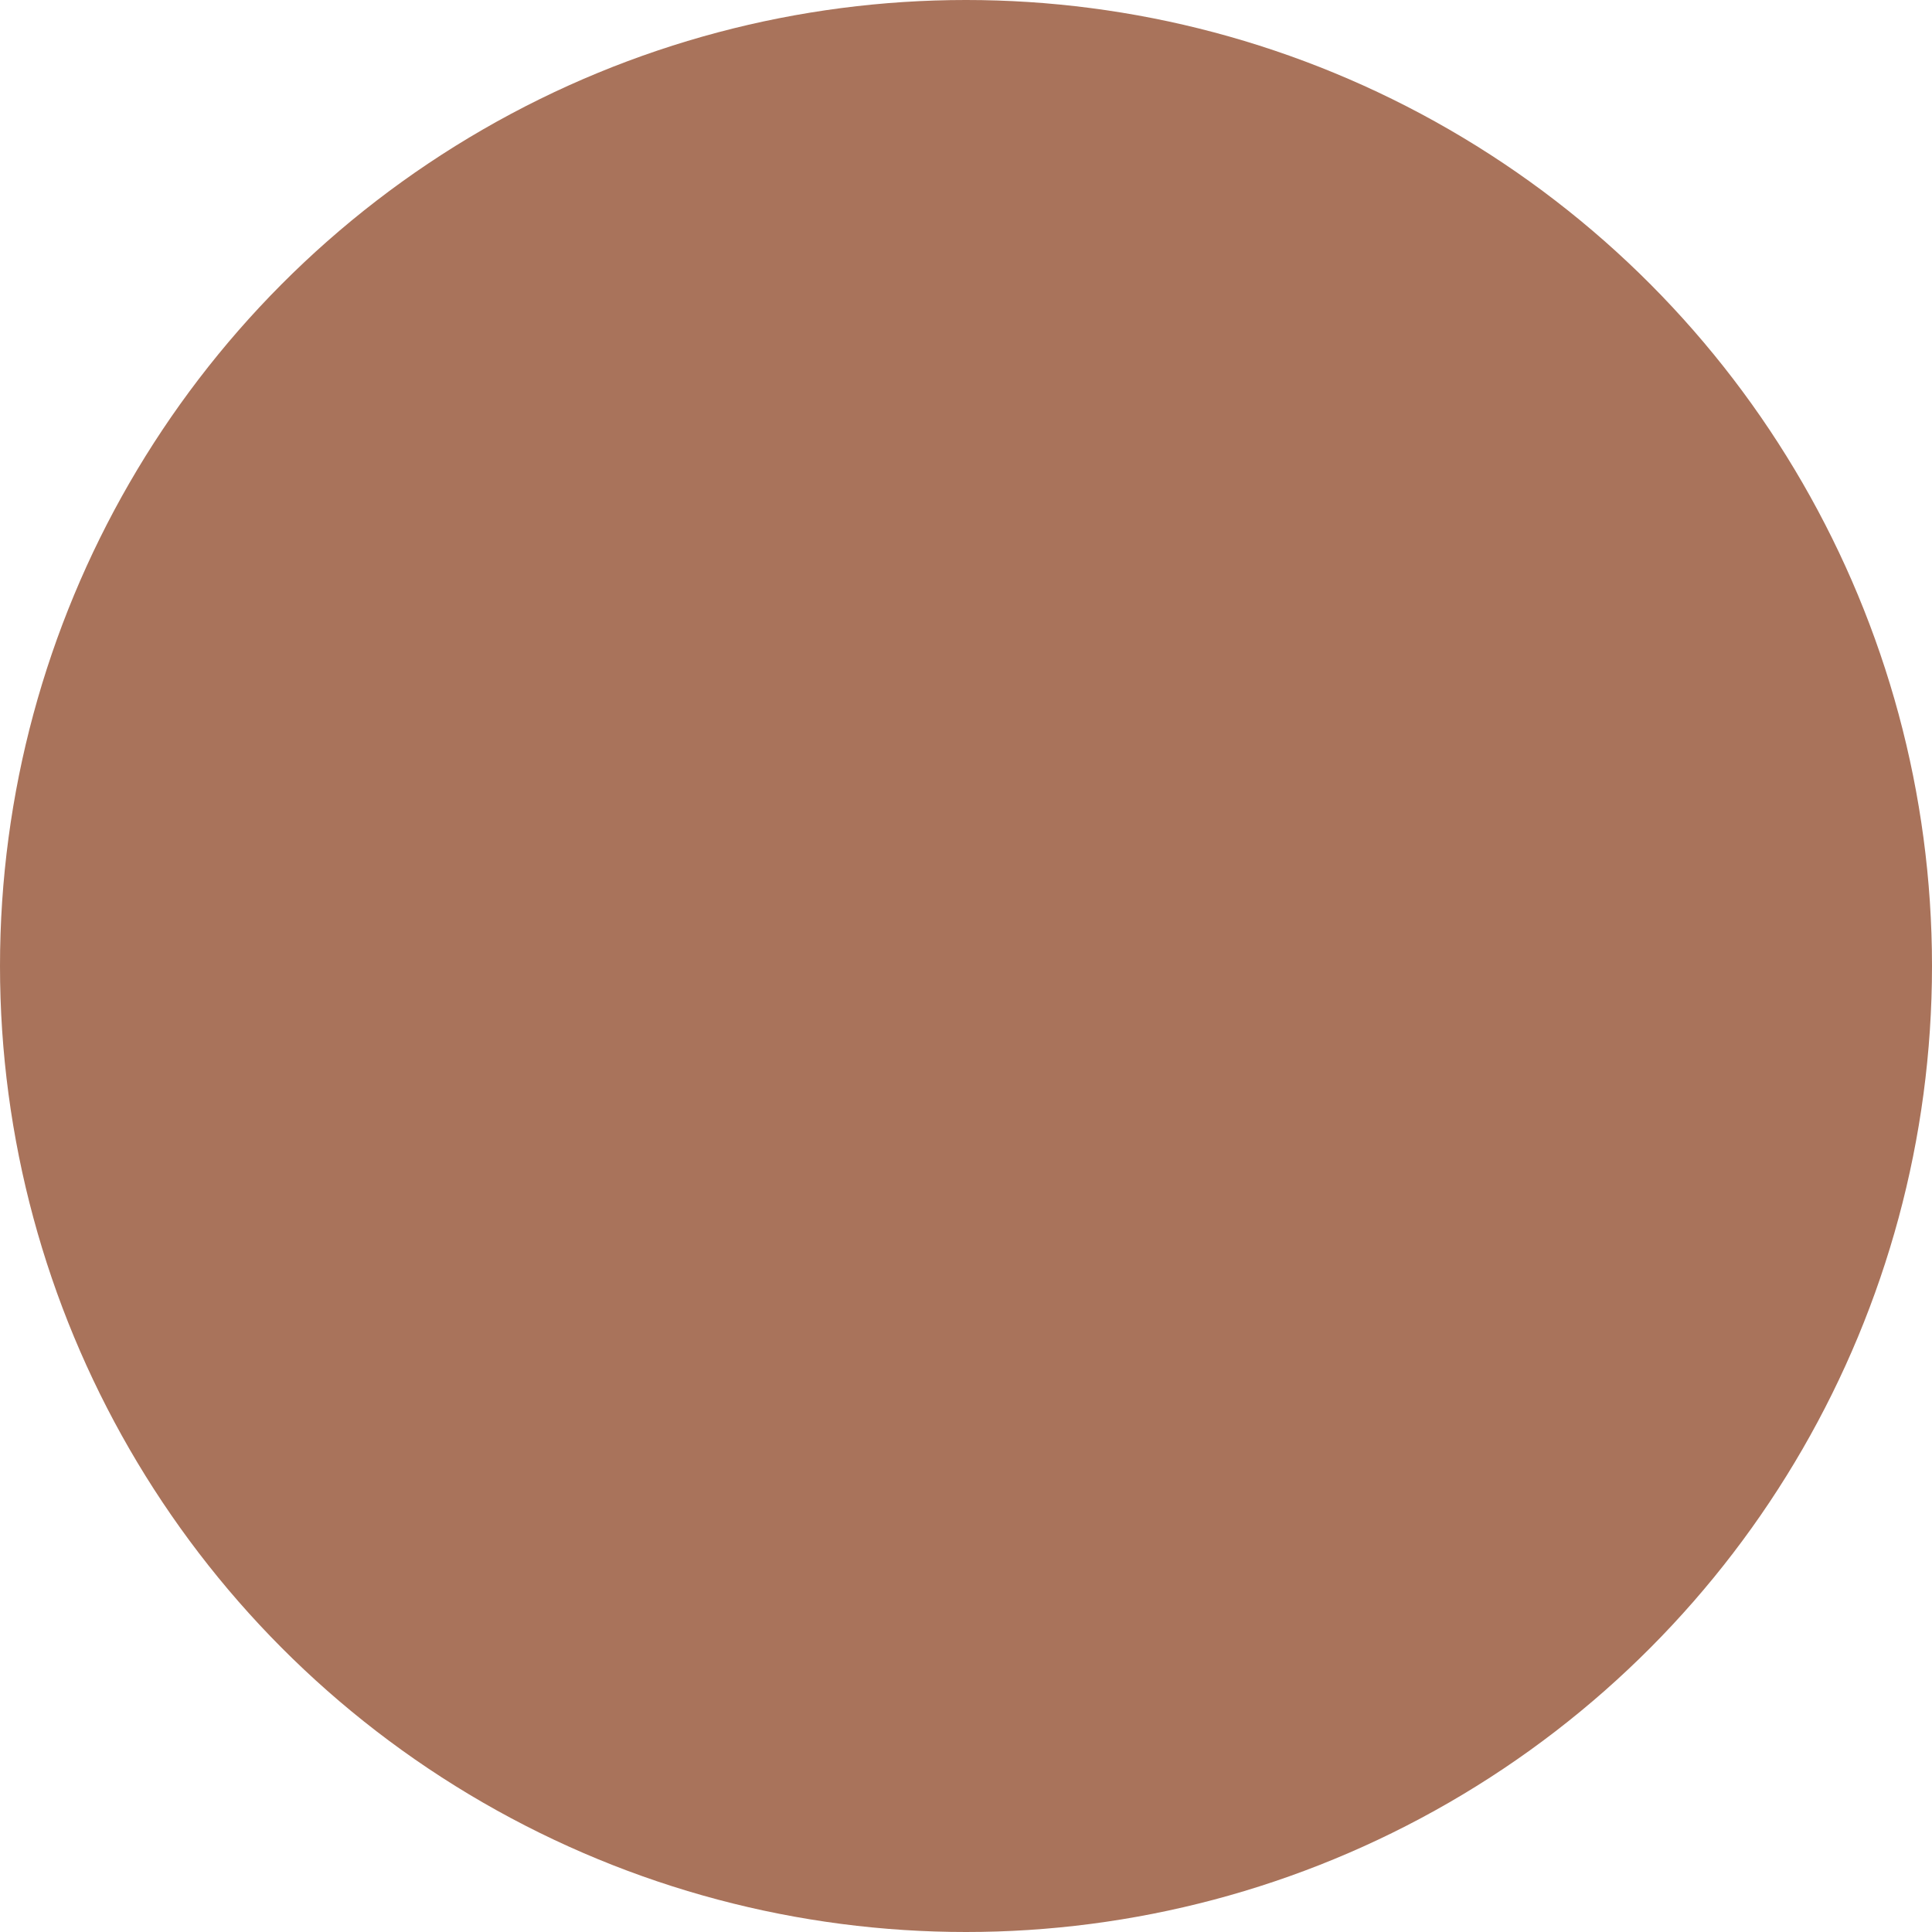 
<svg xmlns="http://www.w3.org/2000/svg"
     class="svg-snoweb svg-theme-light"
     x="0"
     y="0"
     width="100%"
     height="100%"
     viewBox="0 0 100 100"
     preserveAspectRatio="xMidYMid meet"
>
<defs>
    <style>
        
            
            
            
        

        .svg-fill-primary {
            fill: #a9735b;
        }

        .svg-fill-secondary {
            fill: #895c48;
        }

        .svg-fill-tertiary {
            fill: #fff;
        }

        .svg-stroke-primary {
            stroke: #a9735b;
        }

        .svg-stroke-secondary {
            stroke: #895c48;
        }

        .svg-stroke-tertiary {
            stroke: #fff;
        }
    </style>
</defs>
    <circle class="svg-fill-primary" cx="50" cy="50" r="50"></circle>
</svg>